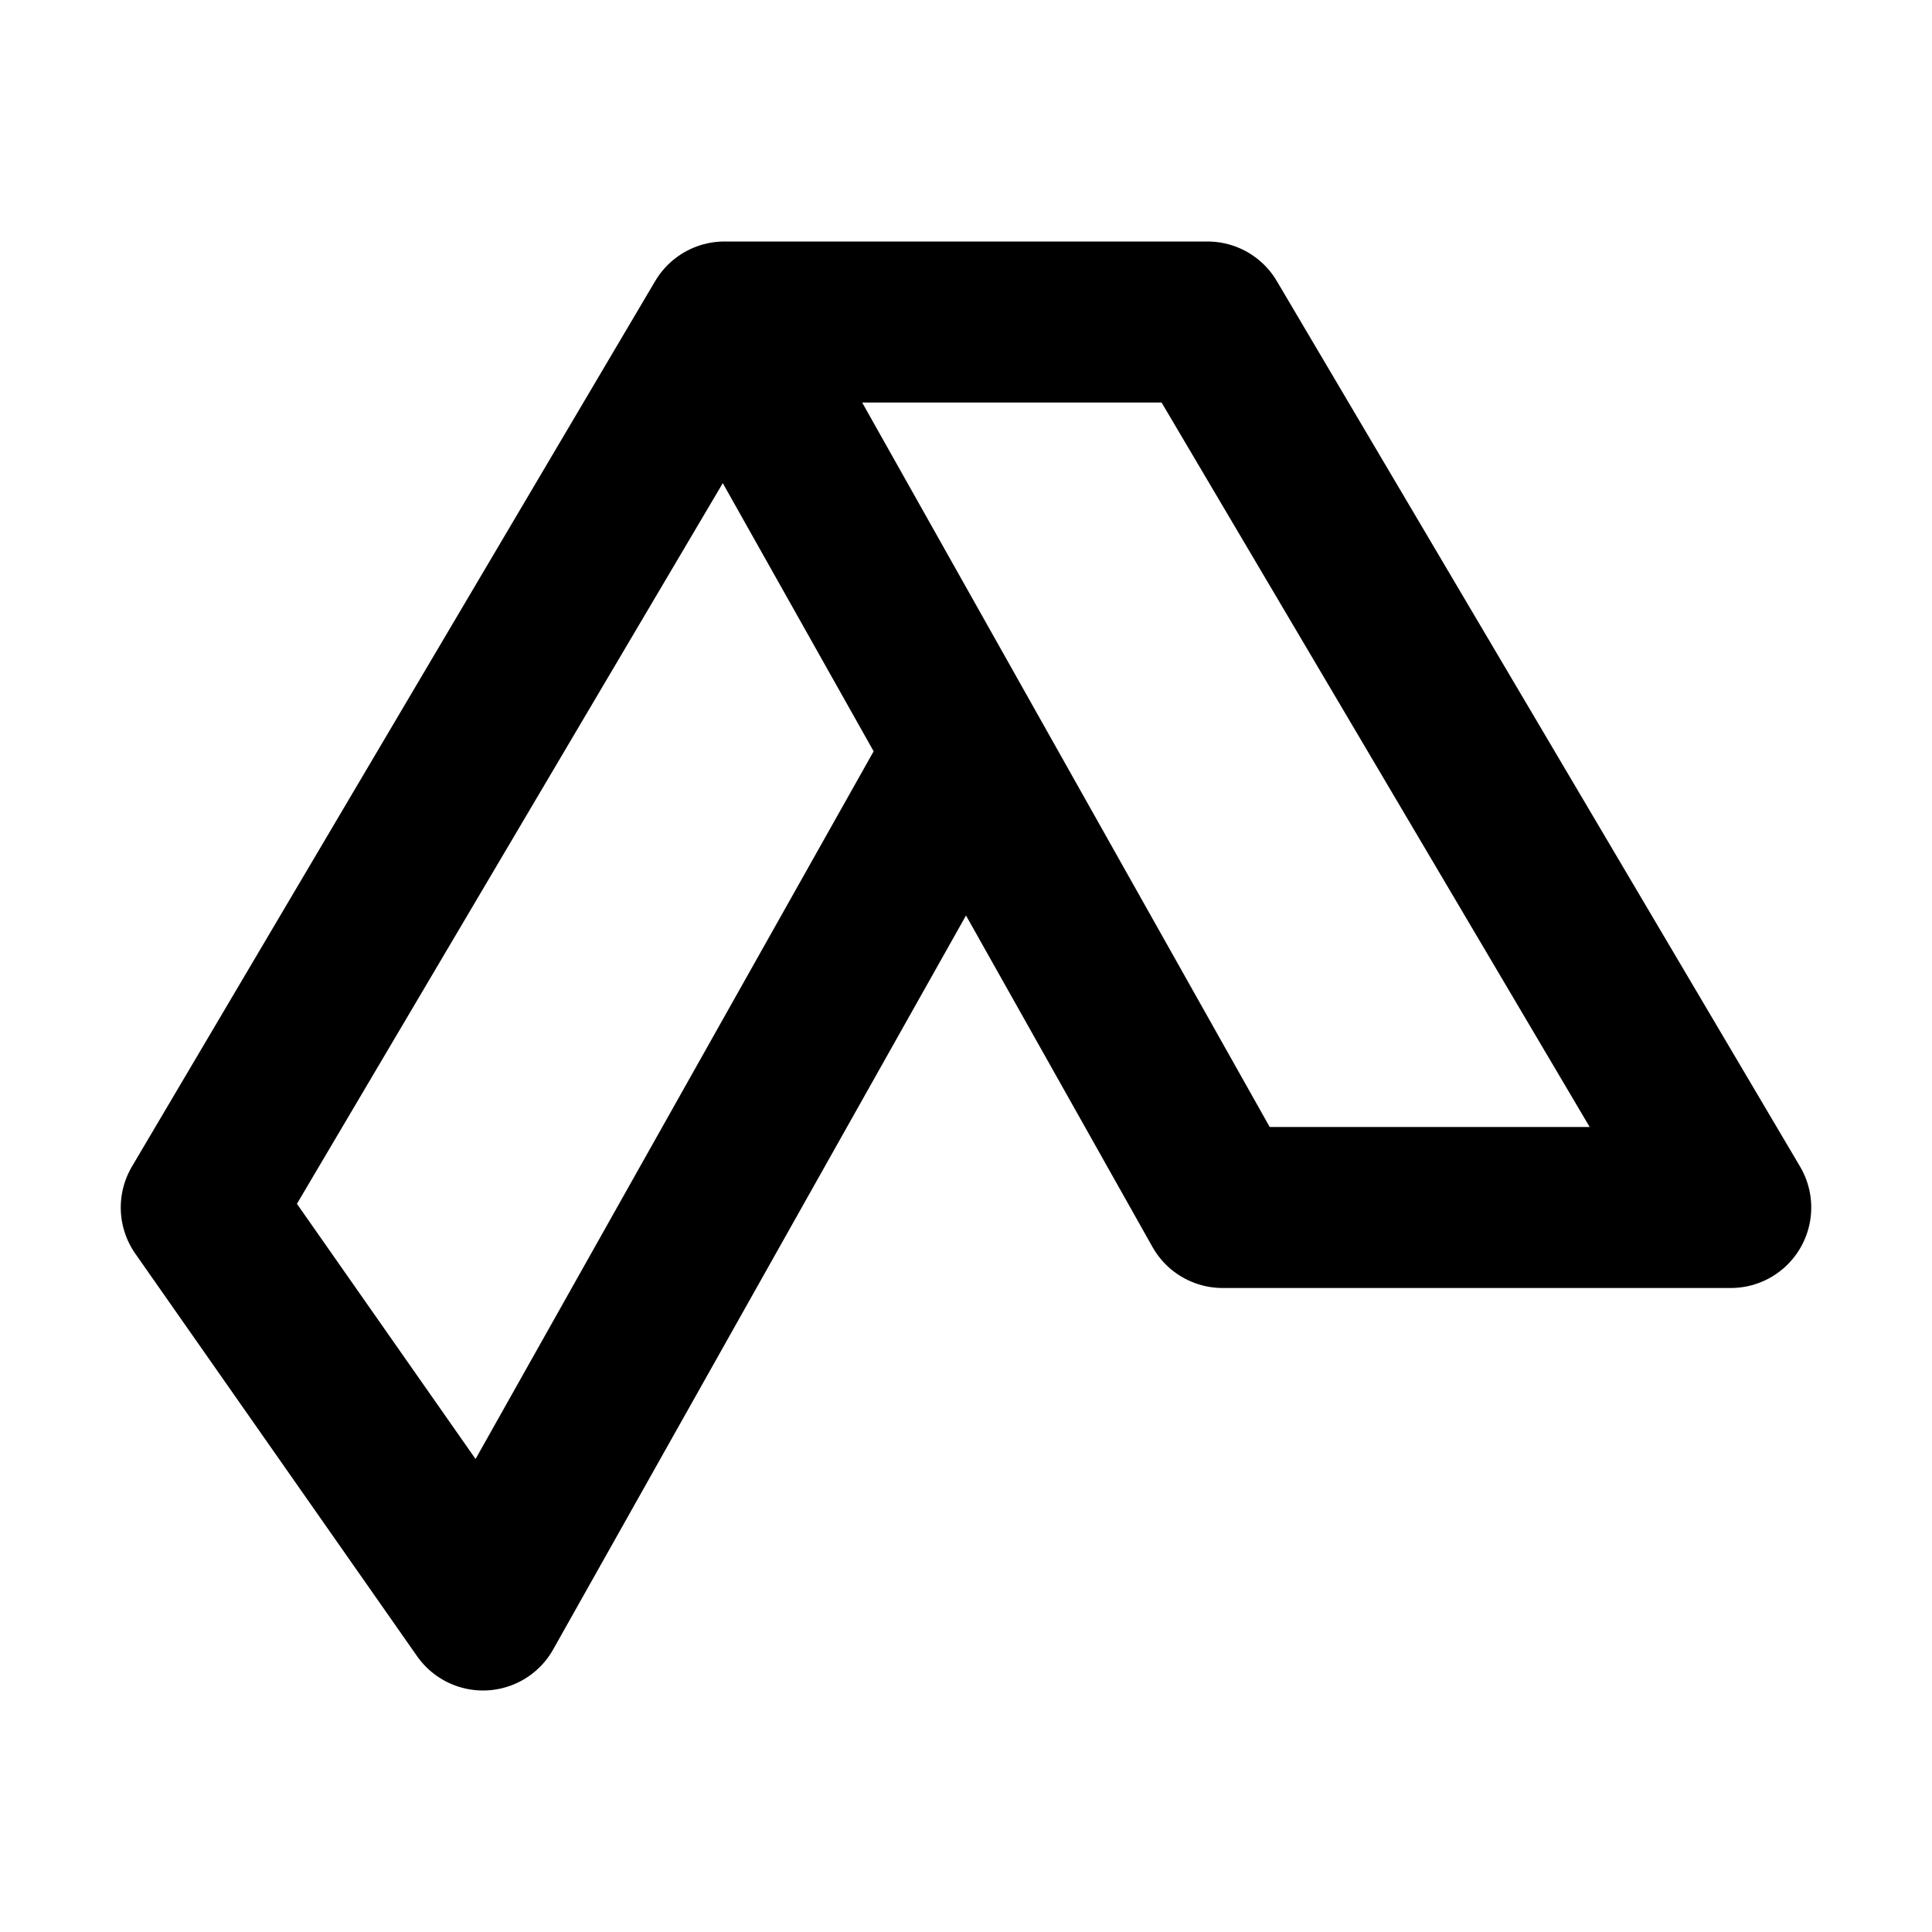 <svg width="24" height="24" viewBox="0 0 24 24" fill="none" xmlns="http://www.w3.org/2000/svg">
<path d="M9 4H15L21.5 15H15.188L12 9.333M9 4L2.5 15L6 20L8.812 15L12 9.333M9 4L12 9.333" stroke="black" stroke-width="2" stroke-linecap="round" stroke-linejoin="round"/>
</svg>
